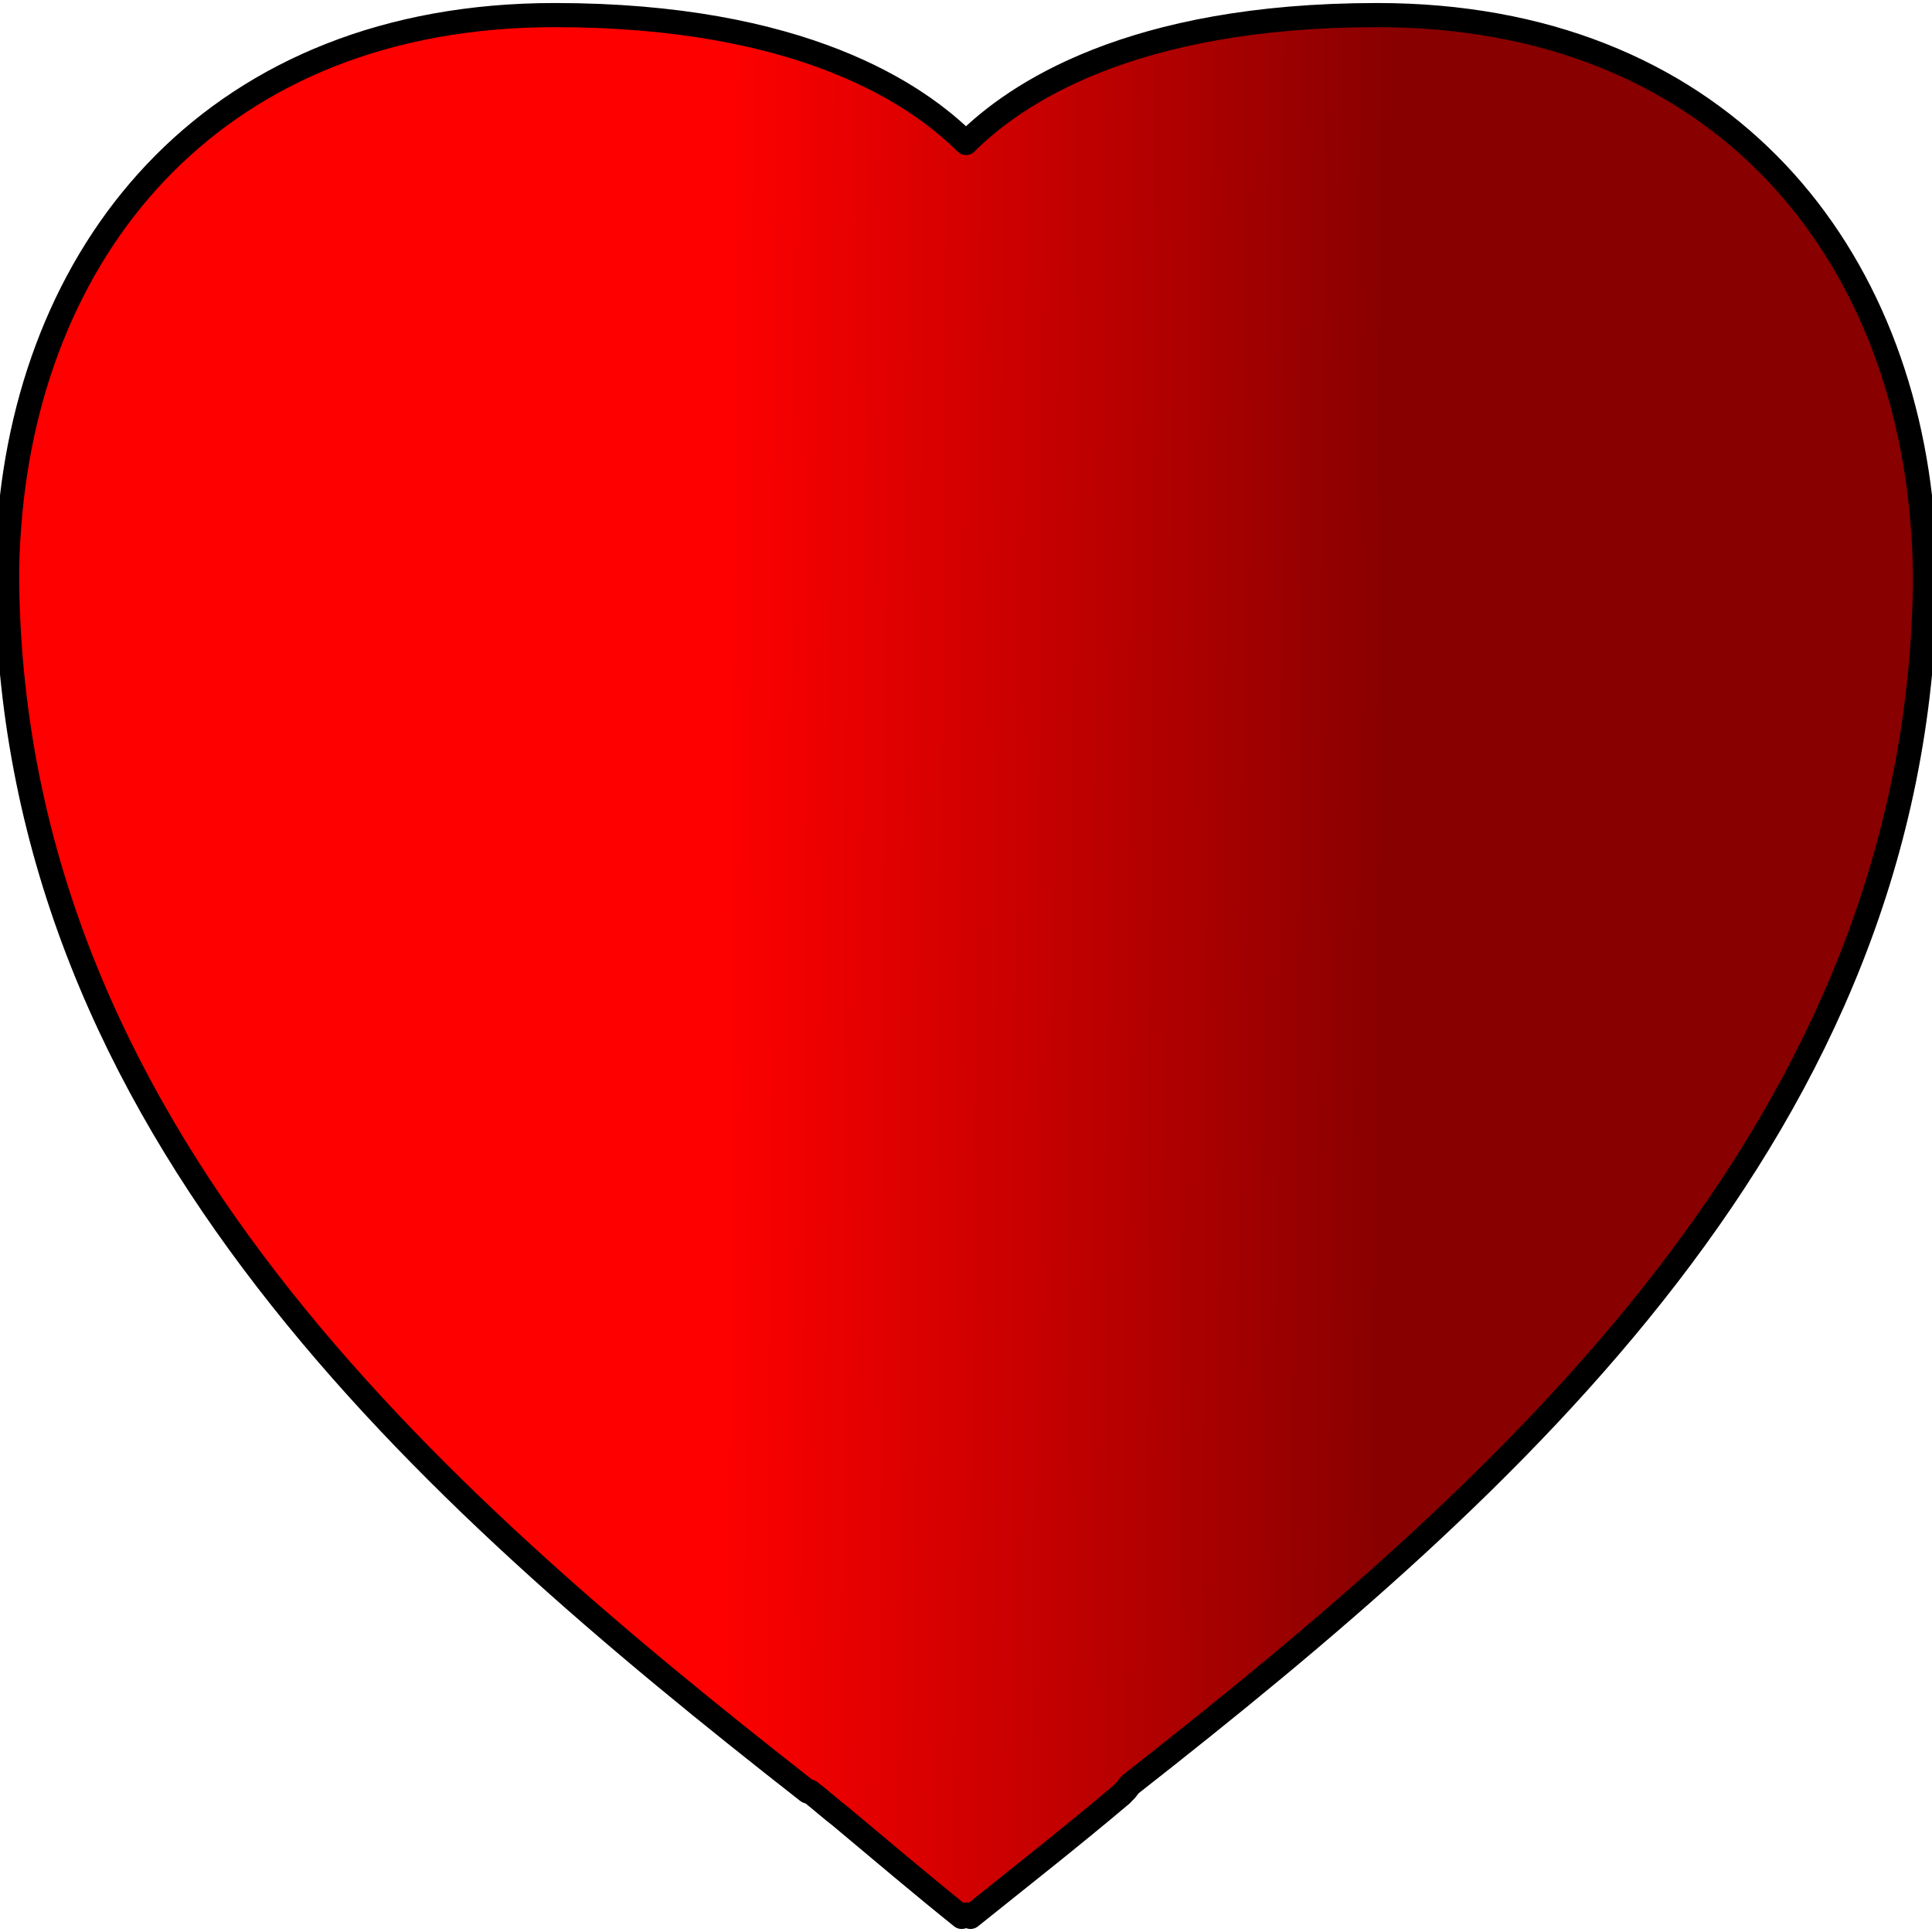 <?xml version="1.0" encoding="UTF-8" standalone="no"?>
<!-- Created with Inkscape (http://www.inkscape.org/) -->
<svg
   xmlns:dc="http://purl.org/dc/elements/1.1/"
   xmlns:cc="http://creativecommons.org/ns#"
   xmlns:rdf="http://www.w3.org/1999/02/22-rdf-syntax-ns#"
   xmlns:svg="http://www.w3.org/2000/svg"
   xmlns="http://www.w3.org/2000/svg"
   xmlns:xlink="http://www.w3.org/1999/xlink"
   xmlns:sodipodi="http://sodipodi.sourceforge.net/DTD/sodipodi-0.dtd"
   xmlns:inkscape="http://www.inkscape.org/namespaces/inkscape"
   width="16px"
   height="16px"
   id="svg3487"
   sodipodi:version="0.32"
   inkscape:version="0.46"
   sodipodi:docname="heart.svg"
   inkscape:output_extension="org.inkscape.output.svg.inkscape">
  <defs
     id="defs3489">
    <linearGradient
       inkscape:collect="always"
       id="linearGradient3171">
      <stop
         style="stop-color:#000000;stop-opacity:1;"
         offset="0"
         id="stop3173" />
      <stop
         style="stop-color:#000000;stop-opacity:0;"
         offset="1"
         id="stop3175" />
    </linearGradient>
    <linearGradient
       inkscape:collect="always"
       xlink:href="#linearGradient3171"
       id="linearGradient2389"
       gradientUnits="userSpaceOnUse"
       gradientTransform="matrix(0.583,0,0,0.665,-320.419,14.553)"
       x1="569.321"
       y1="-14.649"
       x2="559.836"
       y2="-14.716" />
  </defs>
  <sodipodi:namedview
     id="base"
     pagecolor="#ffffff"
     bordercolor="#666666"
     borderopacity="1.0"
     inkscape:pageopacity="0.0"
     inkscape:pageshadow="2"
     inkscape:zoom="2.828427"
     inkscape:cx="49.949383"
     inkscape:cy="-90.978268"
     inkscape:current-layer="layer1"
     showgrid="true"
     inkscape:grid-bbox="true"
     inkscape:document-units="px"
     inkscape:window-width="1592"
     inkscape:window-height="1123"
     inkscape:window-x="0"
     inkscape:window-y="0" />
  <g
     id="layer1"
     inkscape:label="Layer 1"
     inkscape:groupmode="layer">
    <path
       style="fill:#ff0000;fill-opacity:1;fill-rule:nonzero;stroke:#000000;stroke-width:0.2;stroke-linecap:round;stroke-linejoin:round;marker:none;marker-start:none;marker-mid:none;marker-end:none;stroke-miterlimit:4;stroke-dasharray:none;stroke-dashoffset:0;stroke-opacity:1;visibility:visible;display:inline;overflow:visible"
       d="M 4.594,0.125 C 1.808,0.125 0.257,2.005 0.077,4.343 C 0.067,4.469 0.061,4.588 0.059,4.717 C 0.059,4.731 0.059,4.744 0.059,4.758 C 0.059,4.773 0.059,4.786 0.059,4.8 C 0.061,4.813 0.057,4.828 0.059,4.842 C 0.124,9.353 3.52,12.356 6.689,14.836 C 6.693,14.84 6.703,14.833 6.707,14.836 C 6.795,14.905 6.874,14.976 6.962,15.044 C 7.298,15.325 7.635,15.611 7.964,15.875 C 7.975,15.867 7.989,15.863 8,15.855 C 8.011,15.863 8.026,15.867 8.037,15.875 C 8.449,15.544 8.871,15.214 9.293,14.857 C 9.3,14.851 9.305,14.842 9.312,14.836 C 9.332,14.82 9.346,14.79 9.366,14.774 C 12.517,12.303 15.876,9.324 15.942,4.842 C 15.942,4.813 15.941,4.787 15.942,4.758 C 15.939,4.616 15.936,4.482 15.923,4.343 C 15.743,2.005 14.192,0.125 11.406,0.125 C 9.358,0.125 8.403,0.782 8,1.184 C 7.597,0.782 6.642,0.125 4.594,0.125 z"
       id="path2388" />
    <path
       id="path3169"
       d="M 4.594,0.125 C 1.808,0.125 0.257,2.005 0.077,4.343 C 0.067,4.469 0.061,4.588 0.059,4.717 C 0.059,4.731 0.059,4.744 0.059,4.758 C 0.059,4.773 0.059,4.786 0.059,4.8 C 0.061,4.813 0.057,4.828 0.059,4.842 C 0.124,9.353 3.52,12.356 6.689,14.836 C 6.693,14.84 6.703,14.833 6.707,14.836 C 6.795,14.905 6.874,14.976 6.962,15.044 C 7.298,15.325 7.635,15.611 7.964,15.875 C 7.975,15.867 7.989,15.863 8,15.855 C 8.011,15.863 8.026,15.867 8.037,15.875 C 8.449,15.544 8.871,15.214 9.293,14.857 C 9.3,14.851 9.305,14.842 9.312,14.836 C 9.332,14.82 9.346,14.79 9.366,14.774 C 12.517,12.303 15.876,9.324 15.942,4.842 C 15.942,4.813 15.941,4.787 15.942,4.758 C 15.939,4.616 15.936,4.482 15.923,4.343 C 15.743,2.005 14.192,0.125 11.406,0.125 C 9.358,0.125 8.403,0.782 8,1.184 C 7.597,0.782 6.642,0.125 4.594,0.125 z"
       style="opacity:0.464;fill:url(#linearGradient2389);fill-opacity:1;fill-rule:nonzero;stroke:none;stroke-width:3;stroke-linecap:round;stroke-linejoin:round;marker:none;marker-start:none;marker-mid:none;marker-end:none;stroke-miterlimit:4;stroke-dasharray:none;stroke-dashoffset:0;stroke-opacity:1;visibility:visible;display:inline;overflow:visible" />
  </g>
</svg>
